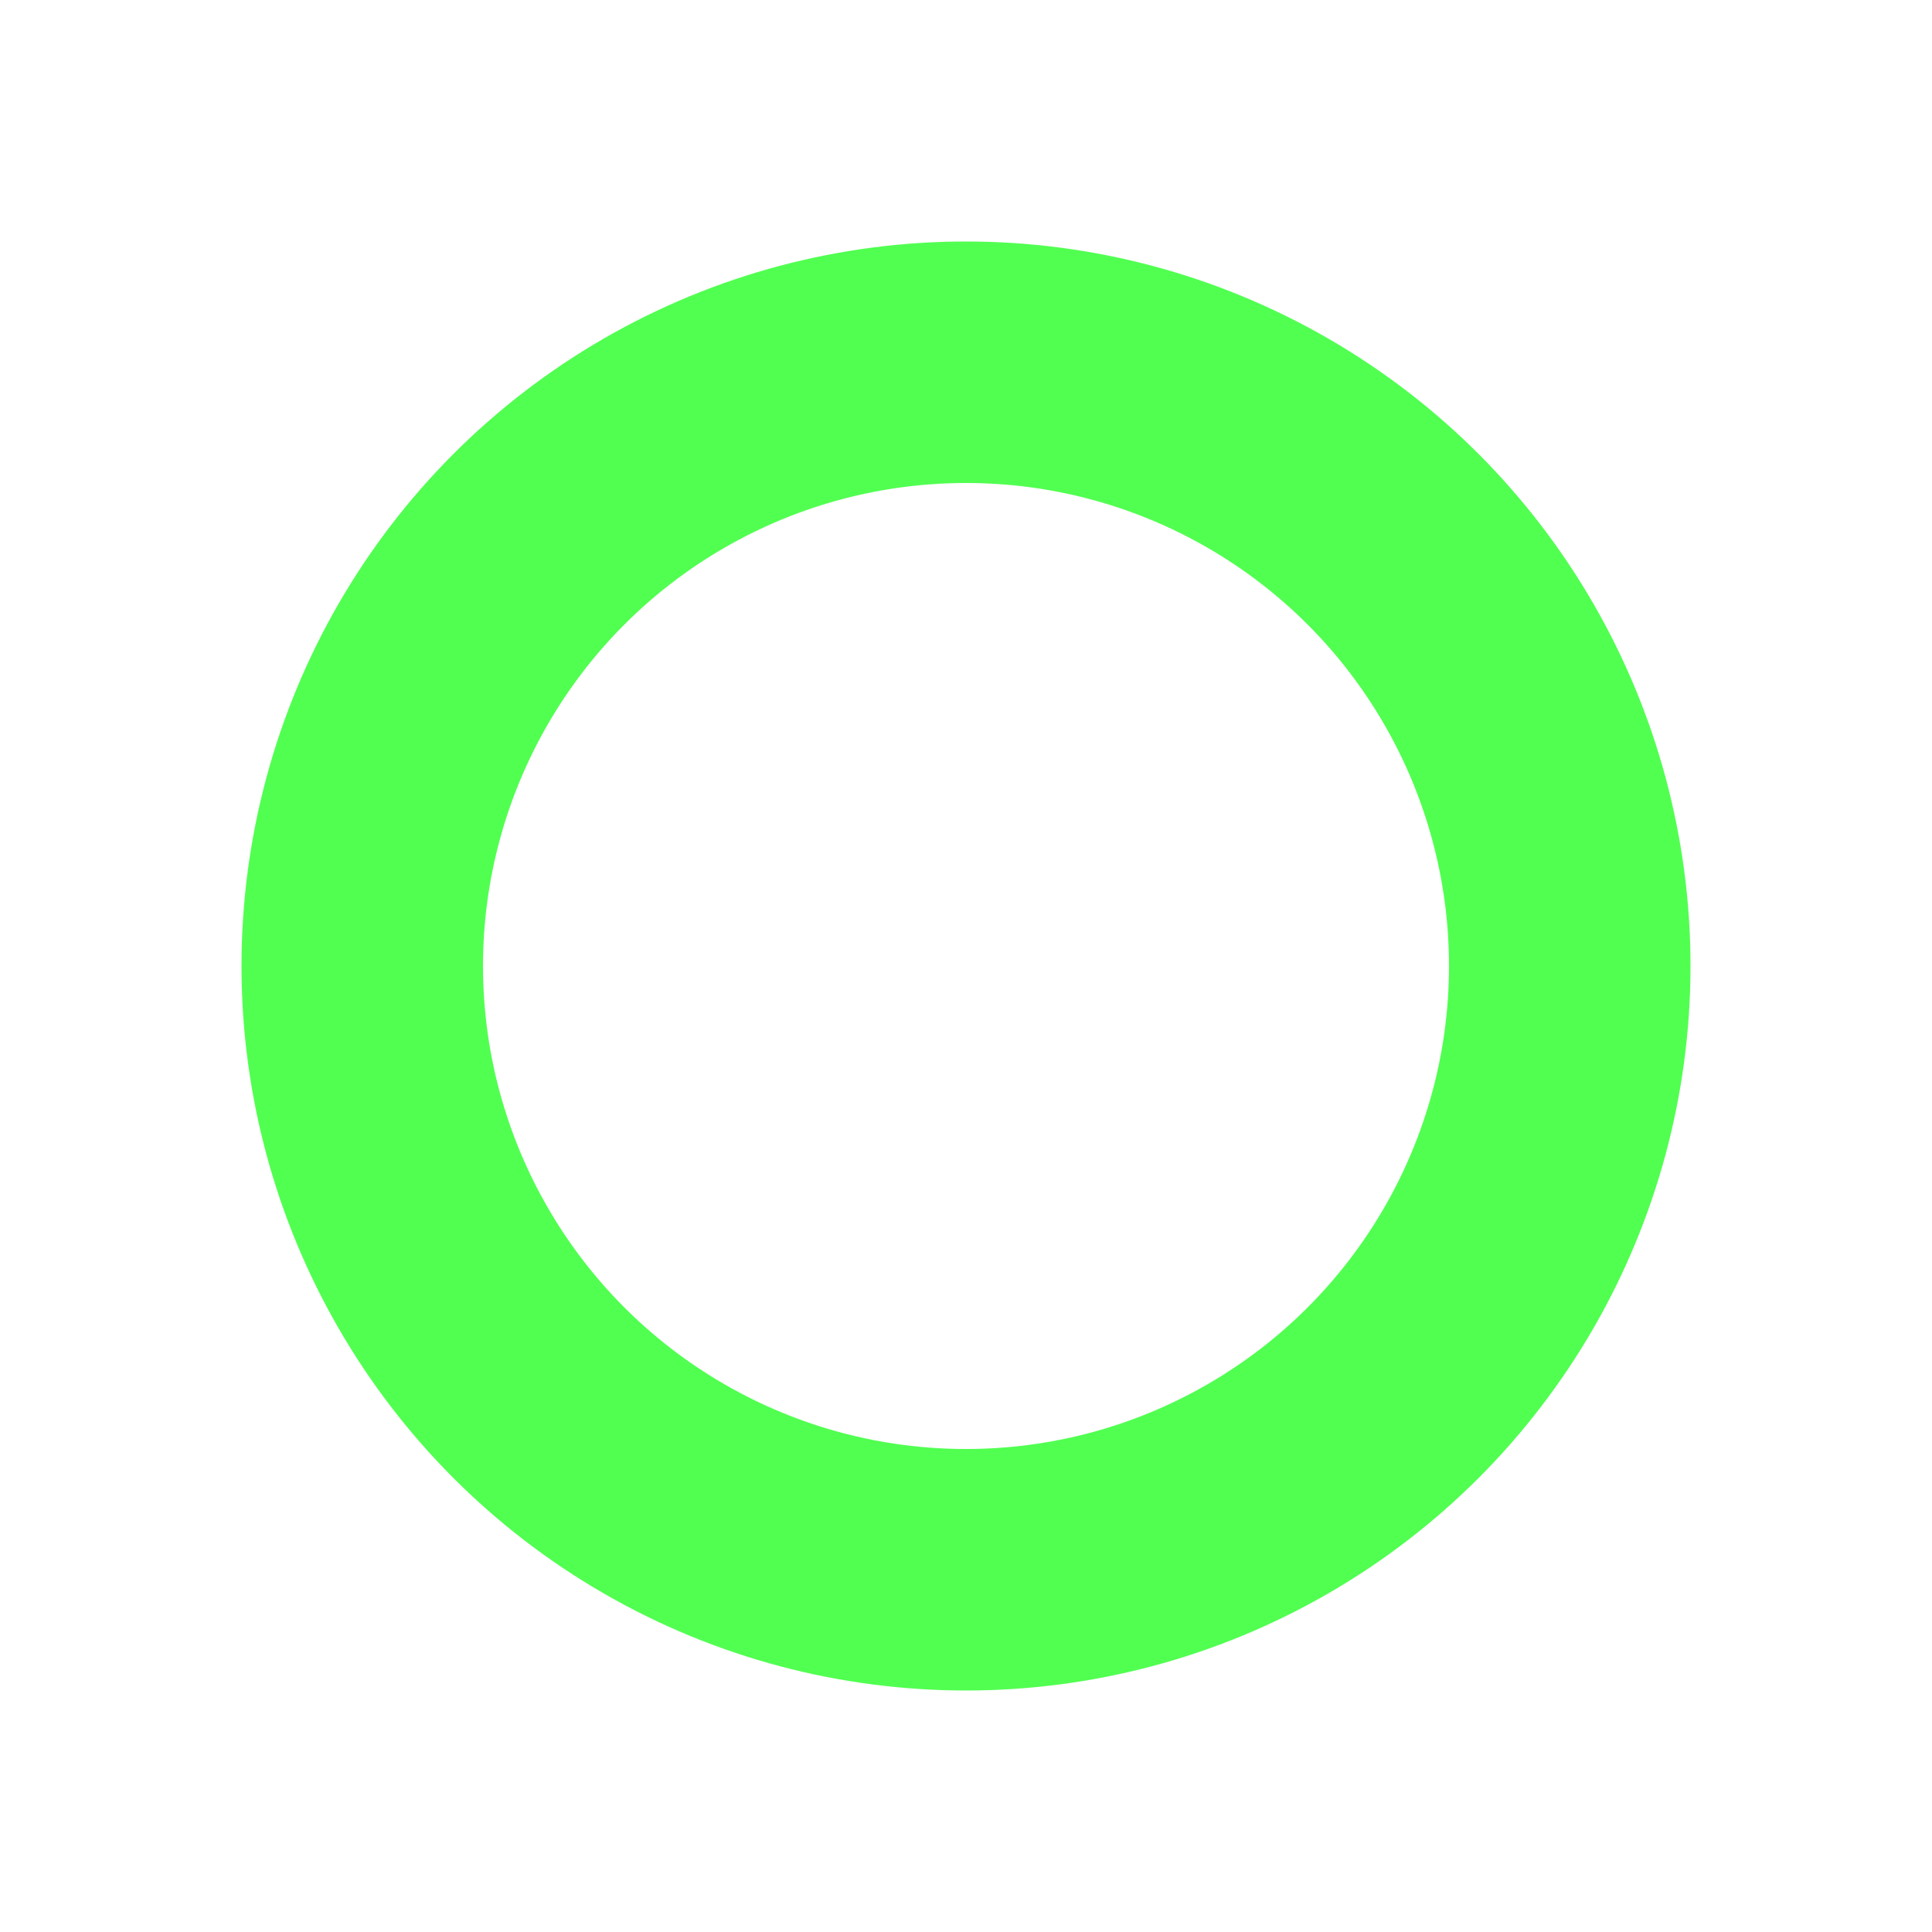 <svg xmlns="http://www.w3.org/2000/svg" xmlns:svg="http://www.w3.org/2000/svg" id="SVGRoot" width="16" height="16" version="1.1" viewBox="0 0 16 16"><g id="layer1" transform="translate(0,-8)"><ellipse style="opacity:.7;fill:none;fill-opacity:.939;stroke:#0f0;stroke-width:2;stroke-linecap:square;stroke-linejoin:miter;stroke-miterlimit:4;stroke-dasharray:none;stroke-opacity:.973;paint-order:markers fill stroke" id="path1611" cx="8" cy="16" rx="5" ry="5"/></g></svg>